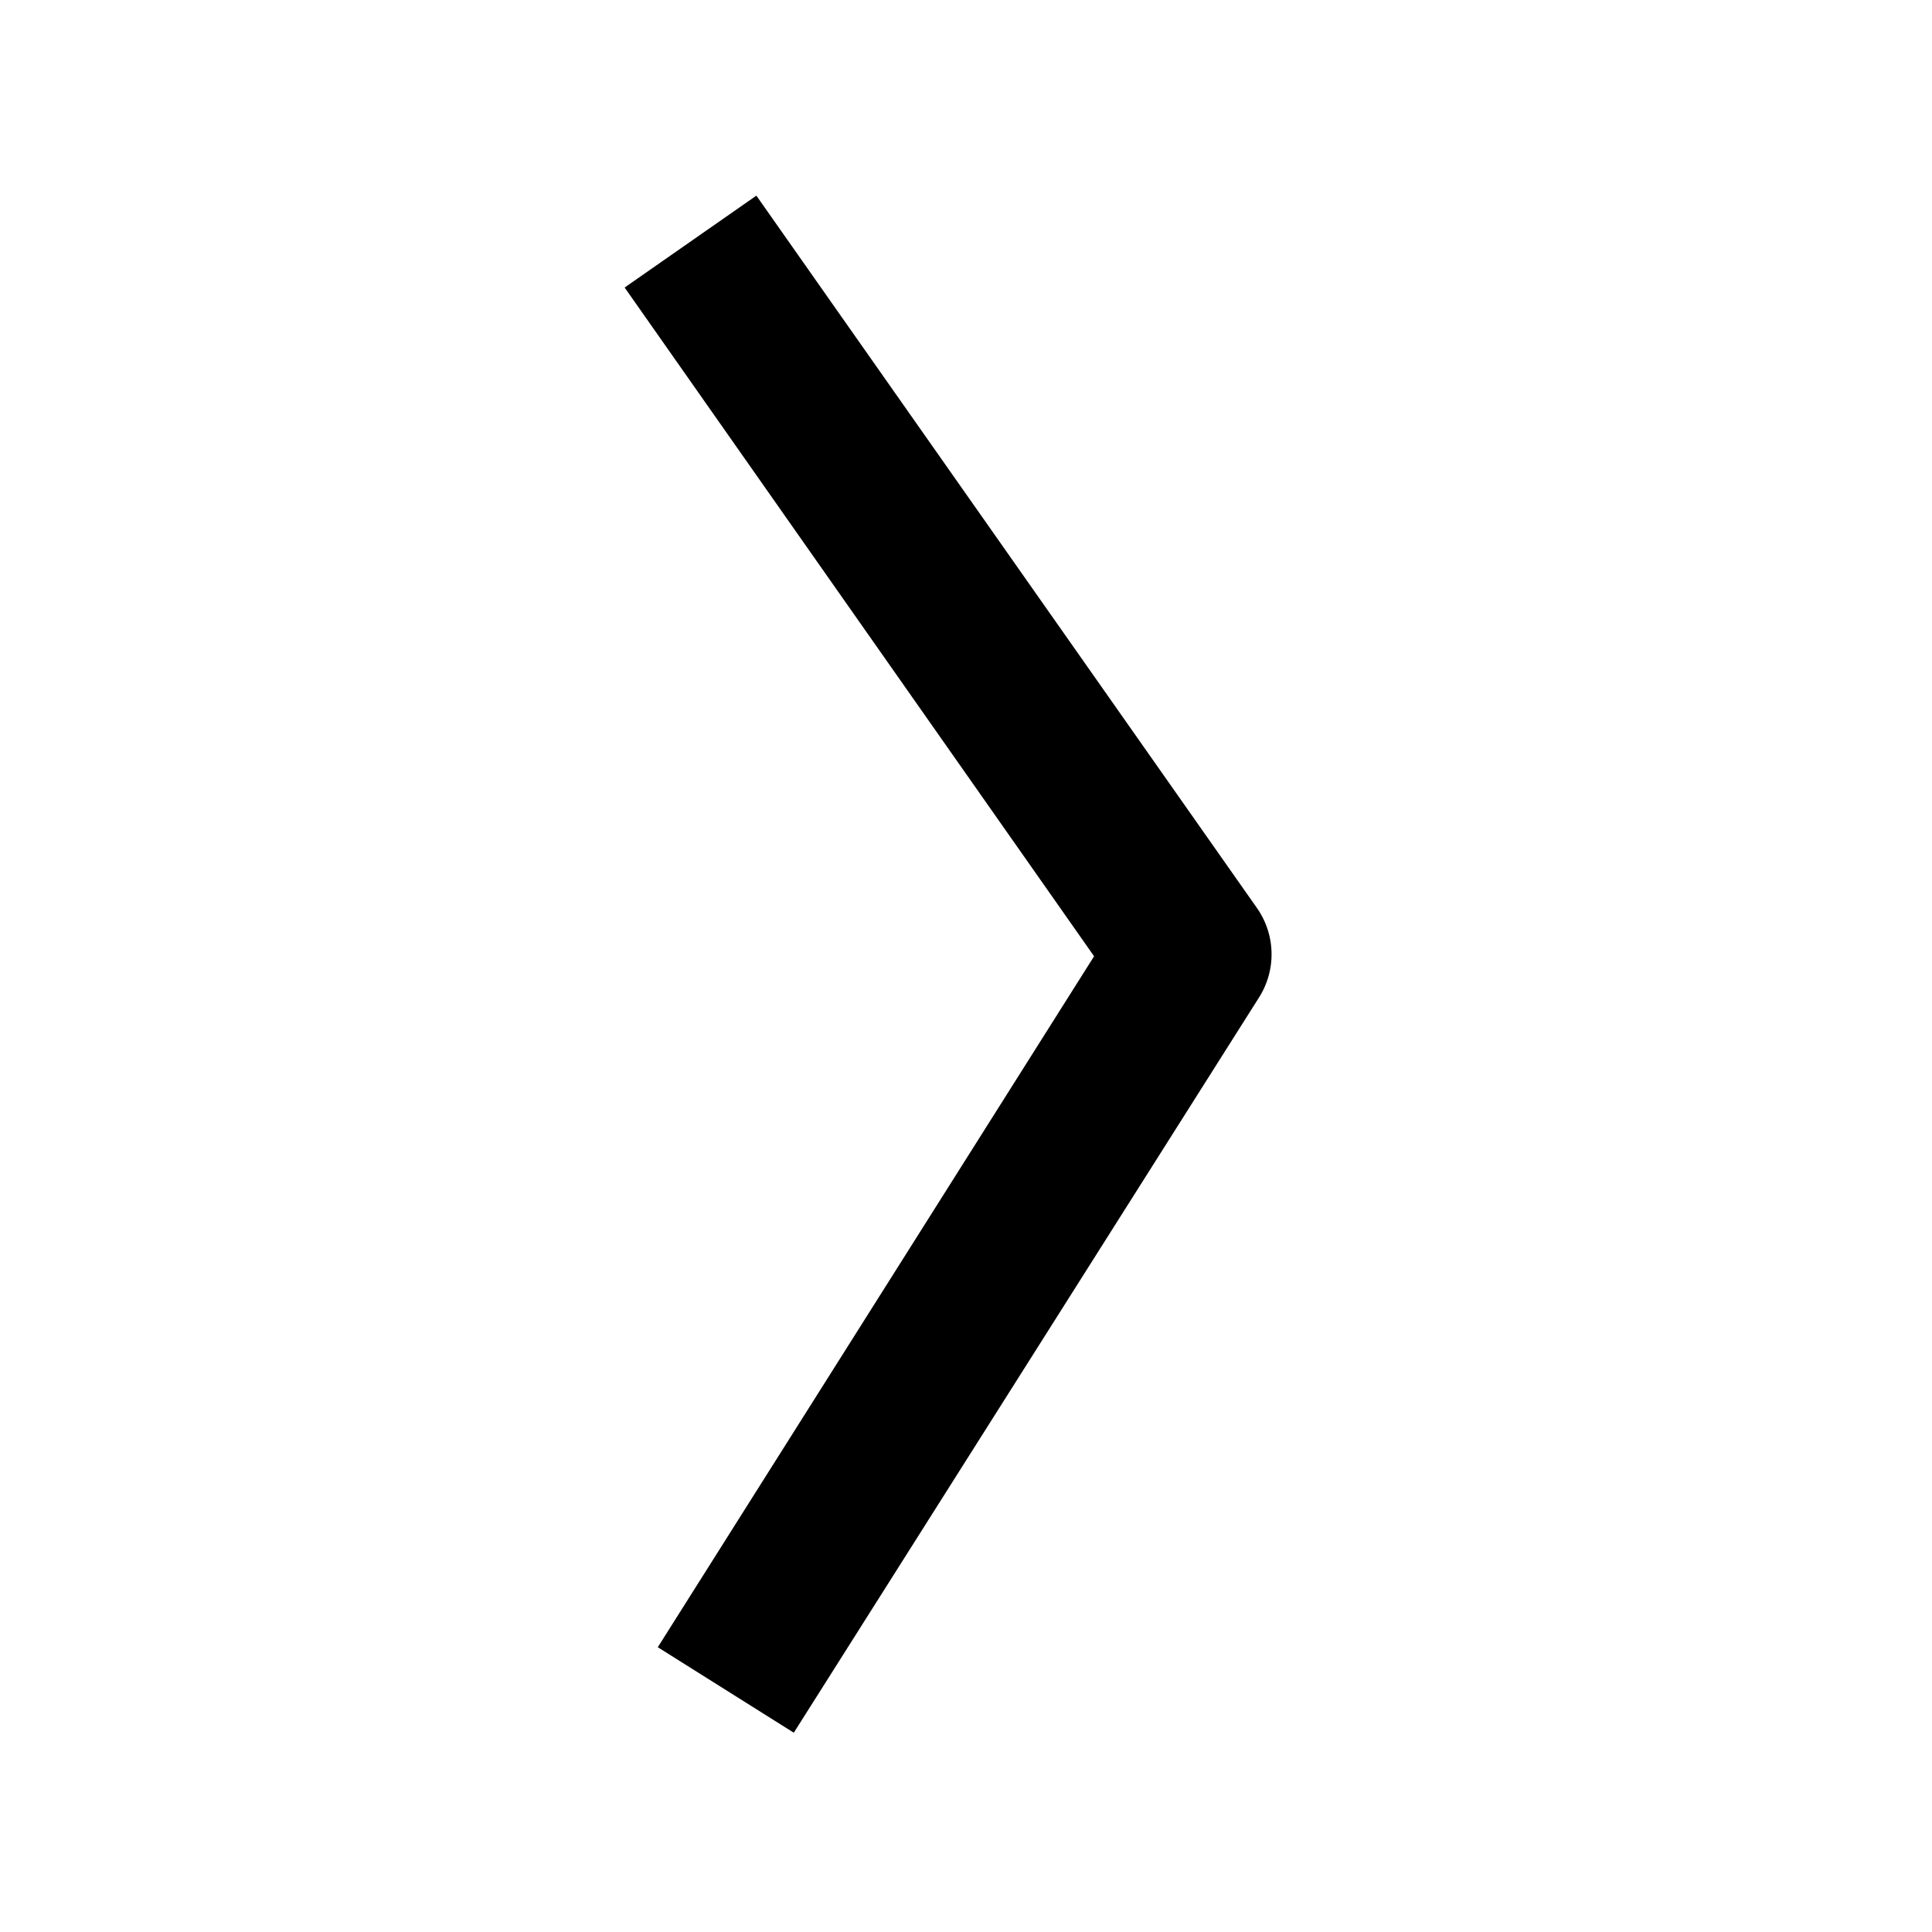 <?xml version="1.0" encoding="UTF-8" standalone="no"?>
<!-- Created with Inkscape (http://www.inkscape.org/) -->

<svg
   width="24"
   height="24"
   viewBox="0 0 6.35 6.35"
   version="1.1"
   id="svg5638"
   sodipodi:docname="chevron-right.svg"
   inkscape:version="1.1 (c4e8f9e, 2021-05-24)"
   xmlns:inkscape="http://www.inkscape.org/namespaces/inkscape"
   xmlns:sodipodi="http://sodipodi.sourceforge.net/DTD/sodipodi-0.dtd"
   xmlns="http://www.w3.org/2000/svg"
   xmlns:svg="http://www.w3.org/2000/svg">
  <sodipodi:namedview
     id="namedview5640"
     pagecolor="#ffffff"
     bordercolor="#666666"
     borderopacity="1.0"
     inkscape:pageshadow="2"
     inkscape:pageopacity="0.0"
     inkscape:pagecheckerboard="true"
     inkscape:document-units="mm"
     showgrid="true"
     units="px"
     width="24px"
     inkscape:zoom="11.42"
     inkscape:cx="8.1873905"
     inkscape:cy="12.697023"
     inkscape:window-width="1366"
     inkscape:window-height="703"
     inkscape:window-x="0"
     inkscape:window-y="0"
     inkscape:window-maximized="1"
     inkscape:current-layer="layer1"
     inkscape:snap-others="true"
     inkscape:snap-nodes="true">
    <inkscape:grid
       type="xygrid"
       id="grid5642" />
  </sodipodi:namedview>
  <defs
     id="defs5635" />
  <g
     inkscape:label="Layer 1"
     inkscape:groupmode="layer"
     id="layer1">
    <path
       style="color:#000000;fill:#000000;stroke-linejoin:round;-inkscape-stroke:none"
       d="M 2.486,0.643 2.053,0.945 3.596,3.143 2.162,5.414 2.609,5.695 4.139,3.277 A 0.265,0.265 0 0 0 4.131,2.984 Z"
       id="path23672" />
  </g>
</svg>
